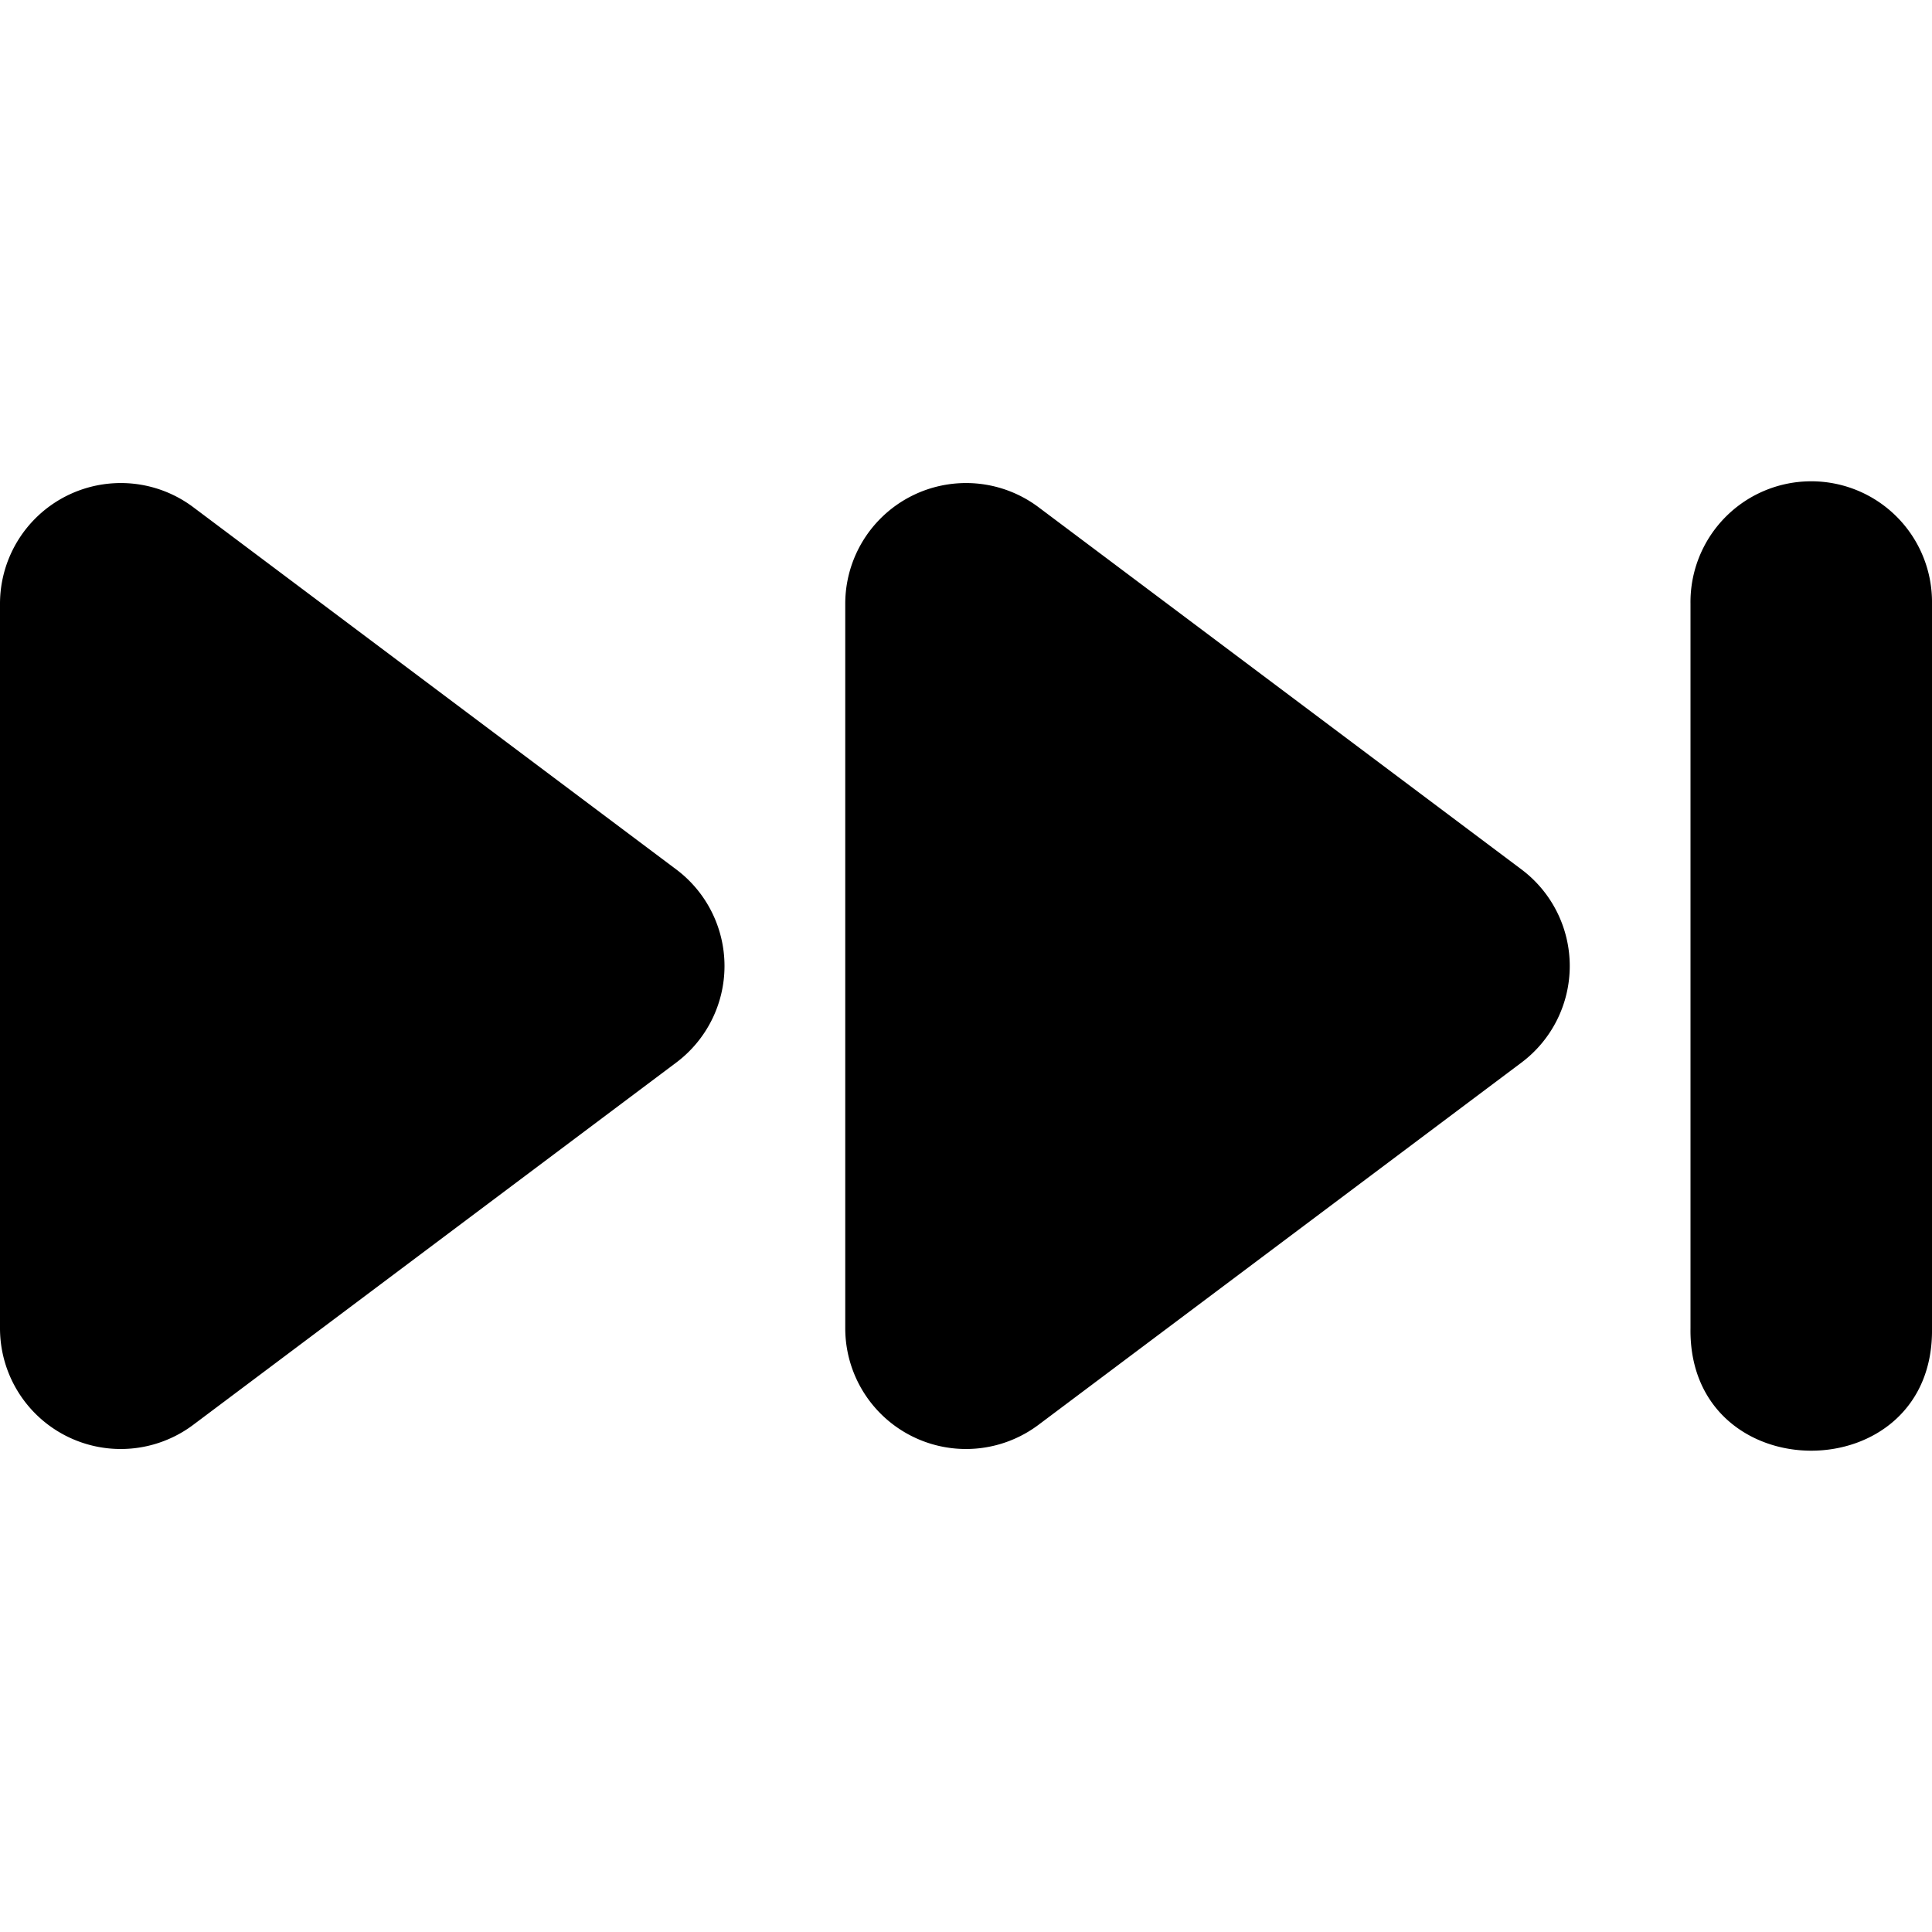 <svg xmlns="http://www.w3.org/2000/svg" width="16" height="16">
    <path style="line-height:normal;font-variant-ligatures:normal;font-variant-position:normal;font-variant-caps:normal;font-variant-numeric:normal;font-variant-alternates:normal;font-feature-settings:normal;text-indent:0;text-align:start;text-decoration-line:none;text-decoration-style:solid;text-decoration-color:#000;text-transform:none;text-orientation:mixed;white-space:normal;shape-padding:0;isolation:auto;mix-blend-mode:normal;solid-color:#000;solid-opacity:1" d="M14.984 3.986A1 1 0 0 0 14 5v6c-.02 1.352 2.02 1.352 2 0V5a1 1 0 0 0-1.016-1.014zm-14.04.016A1 1 0 0 0 0 5v6a1 1 0 0 0 1.6.8l4-3a1 1 0 0 0 0-1.6l-4-3a1 1 0 0 0-.657-.198zm7 0A1 1 0 0 0 7 5v6a1 1 0 0 0 1.6.8l4-3a1 1 0 0 0 0-1.6l-4-3a1 1 0 0 0-.657-.198z" color="#000" font-weight="400" font-family="sans-serif" overflow="visible"/>
</svg>
